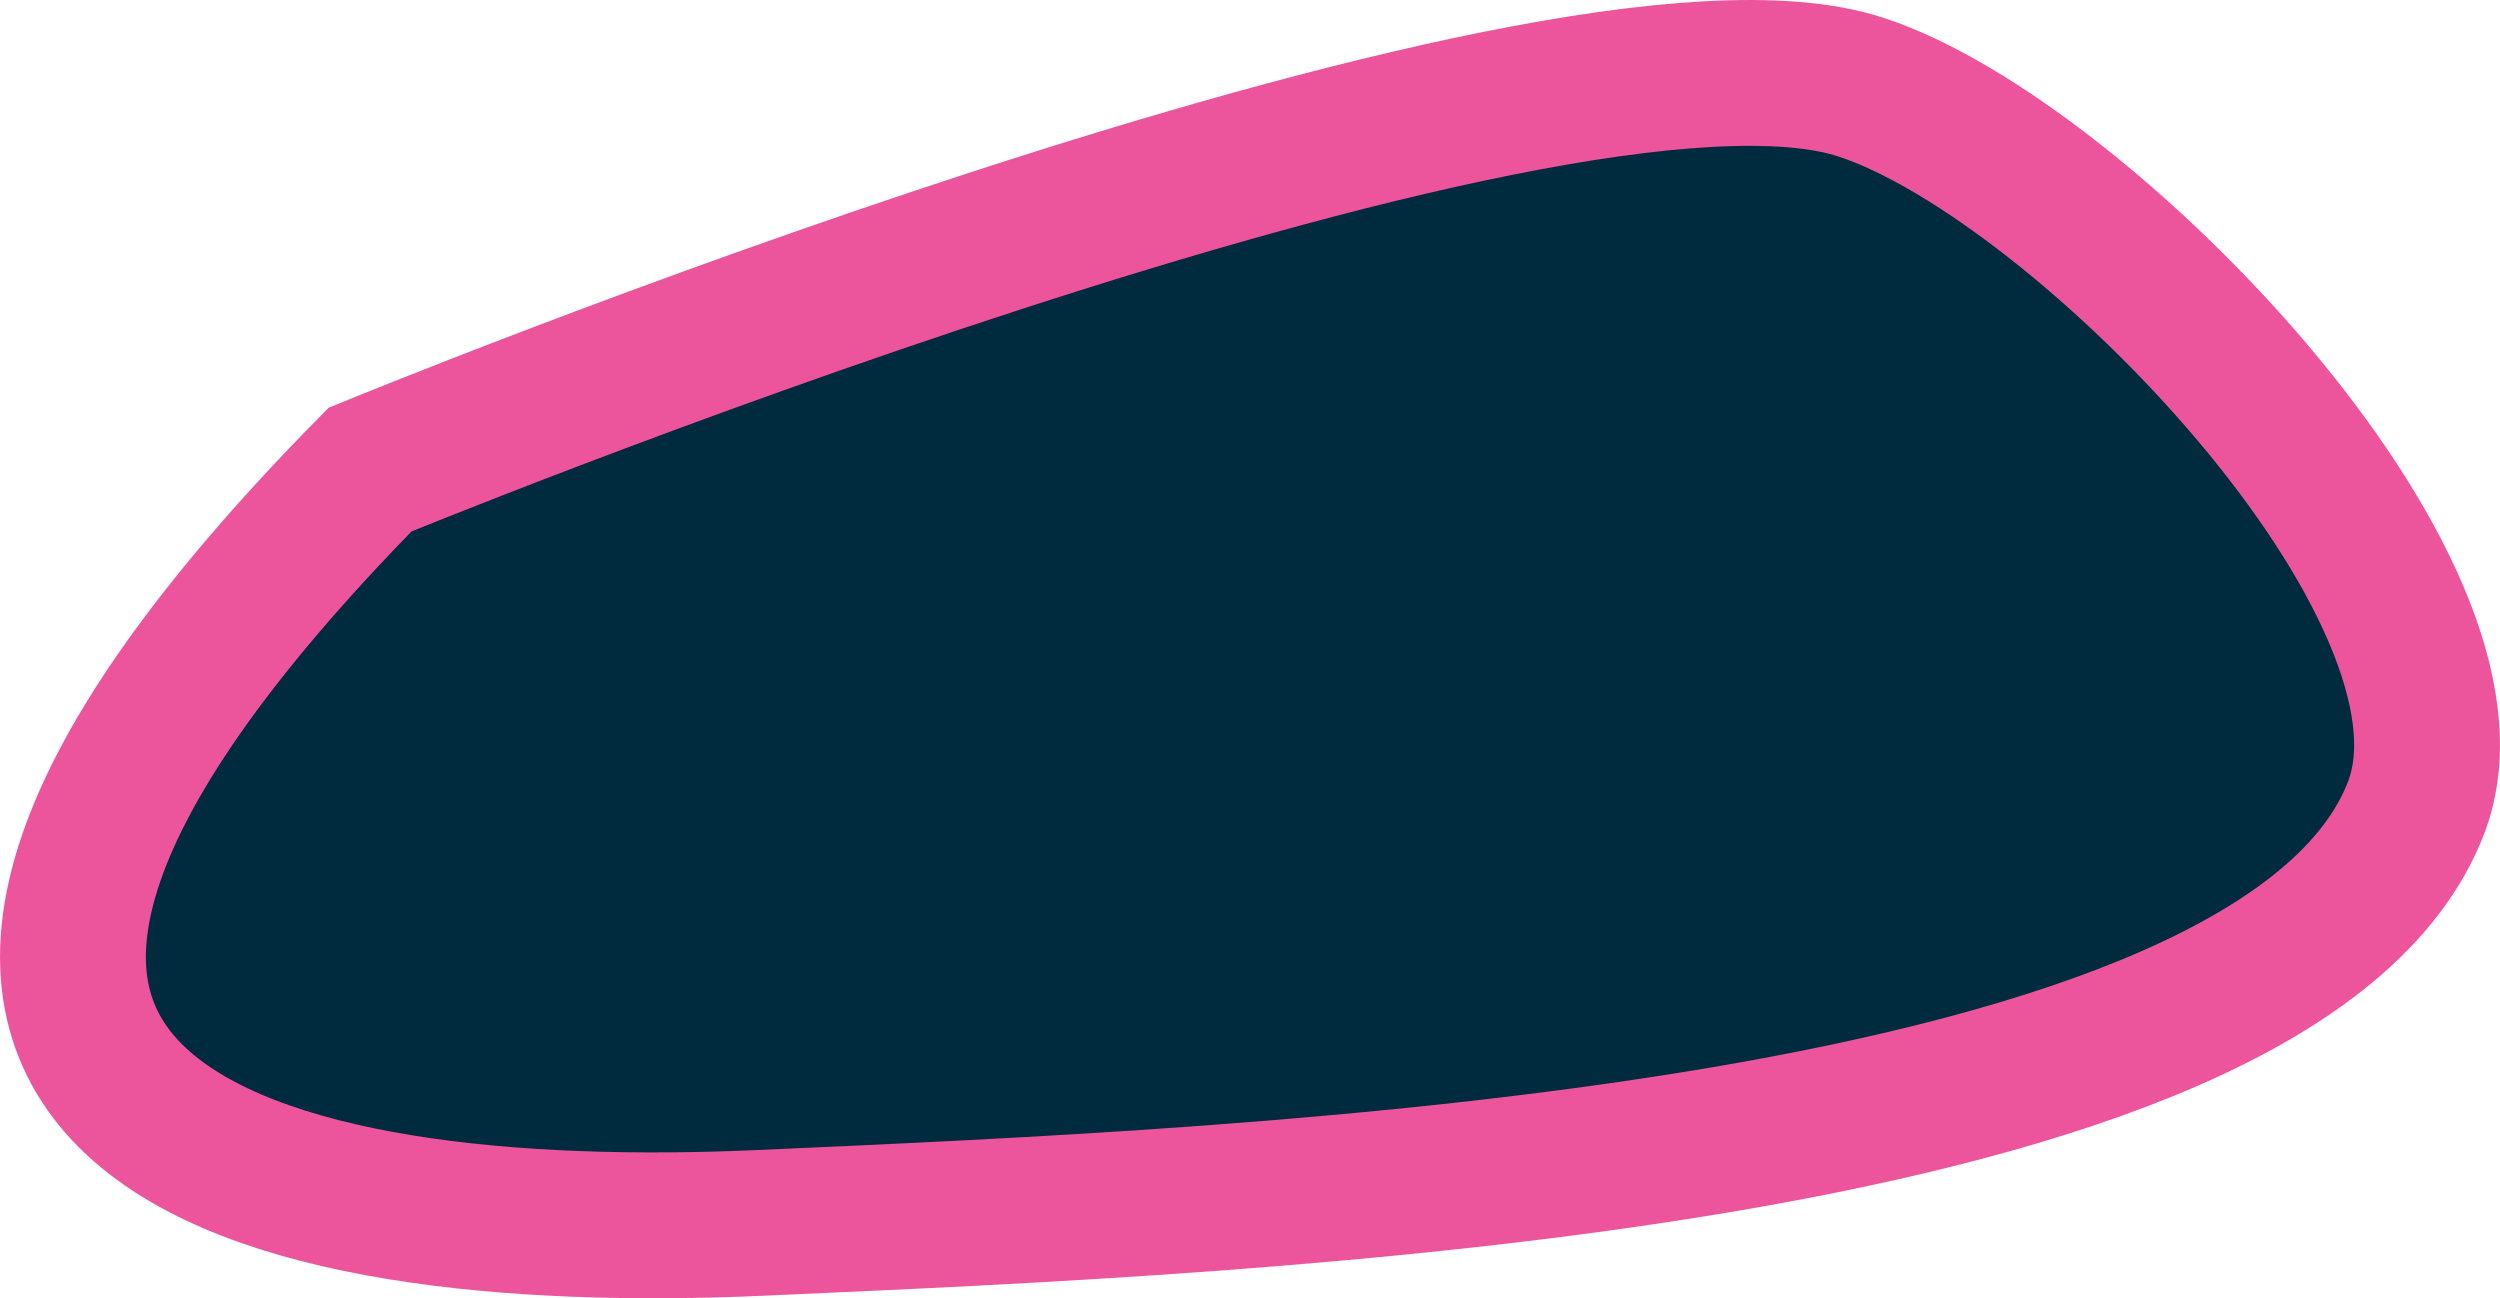 <svg xmlns="http://www.w3.org/2000/svg" viewBox="0 0 68.57 35.61"><defs><style>.cls-1{fill:#002a3d;stroke:#ec549c;stroke-miterlimit:10;stroke-width:4px;}</style></defs><title>Asset 78</title><g id="Layer_2" data-name="Layer 2"><g id="R_Wrist_Bone" data-name="R Wrist Bone"><path class="cls-1" d="M10.15,12.88S42.55-.45,51.07,2.4c6.06,2,17.49,13.79,15.2,19.75C62.55,31.83,34.5,32.93,20.88,33.54S-7.63,30.94,10.15,12.88Z"/></g></g></svg>